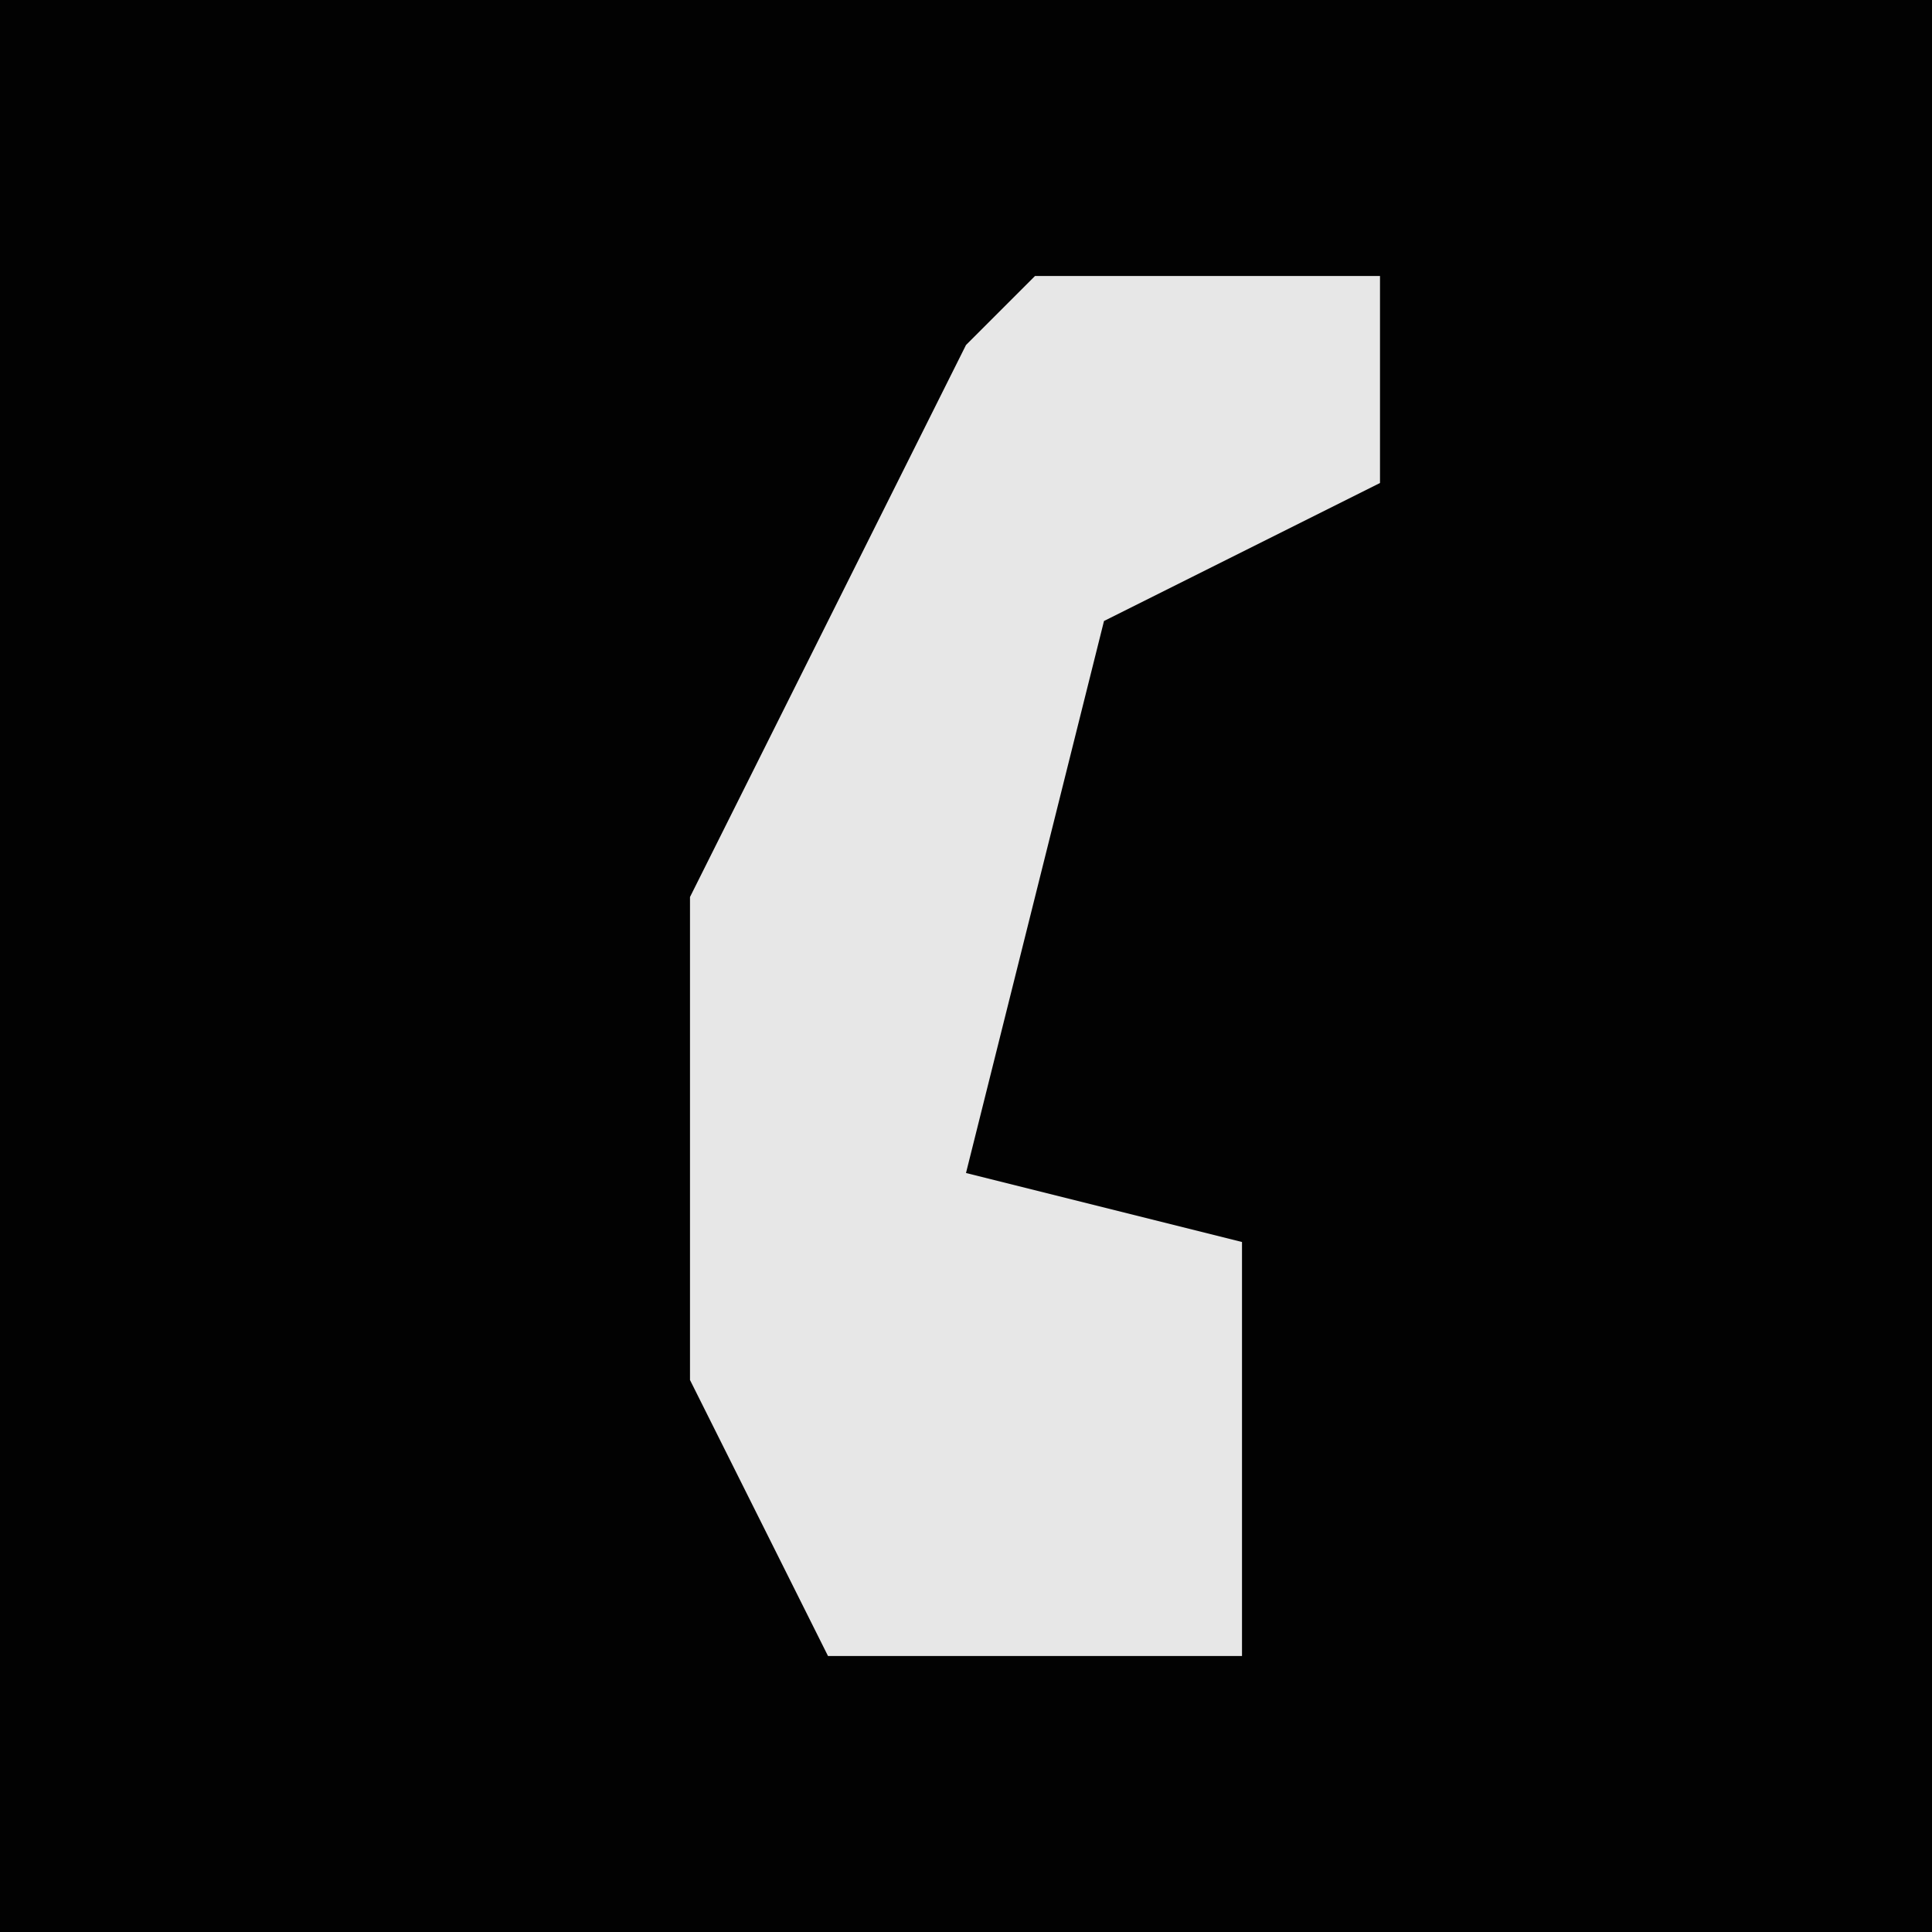 <?xml version="1.0" encoding="UTF-8"?>
<svg version="1.1" xmlns="http://www.w3.org/2000/svg" width="28" height="28">
<path d="M0,0 L28,0 L28,28 L0,28 Z " fill="#020202" transform="translate(0,0)"/>
<path d="M0,0 L5,0 L5,3 L1,5 L-1,13 L3,14 L3,20 L-3,20 L-5,16 L-5,9 L-1,1 Z " fill="#E7E7E7" transform="translate(15,4)"/>
</svg>

